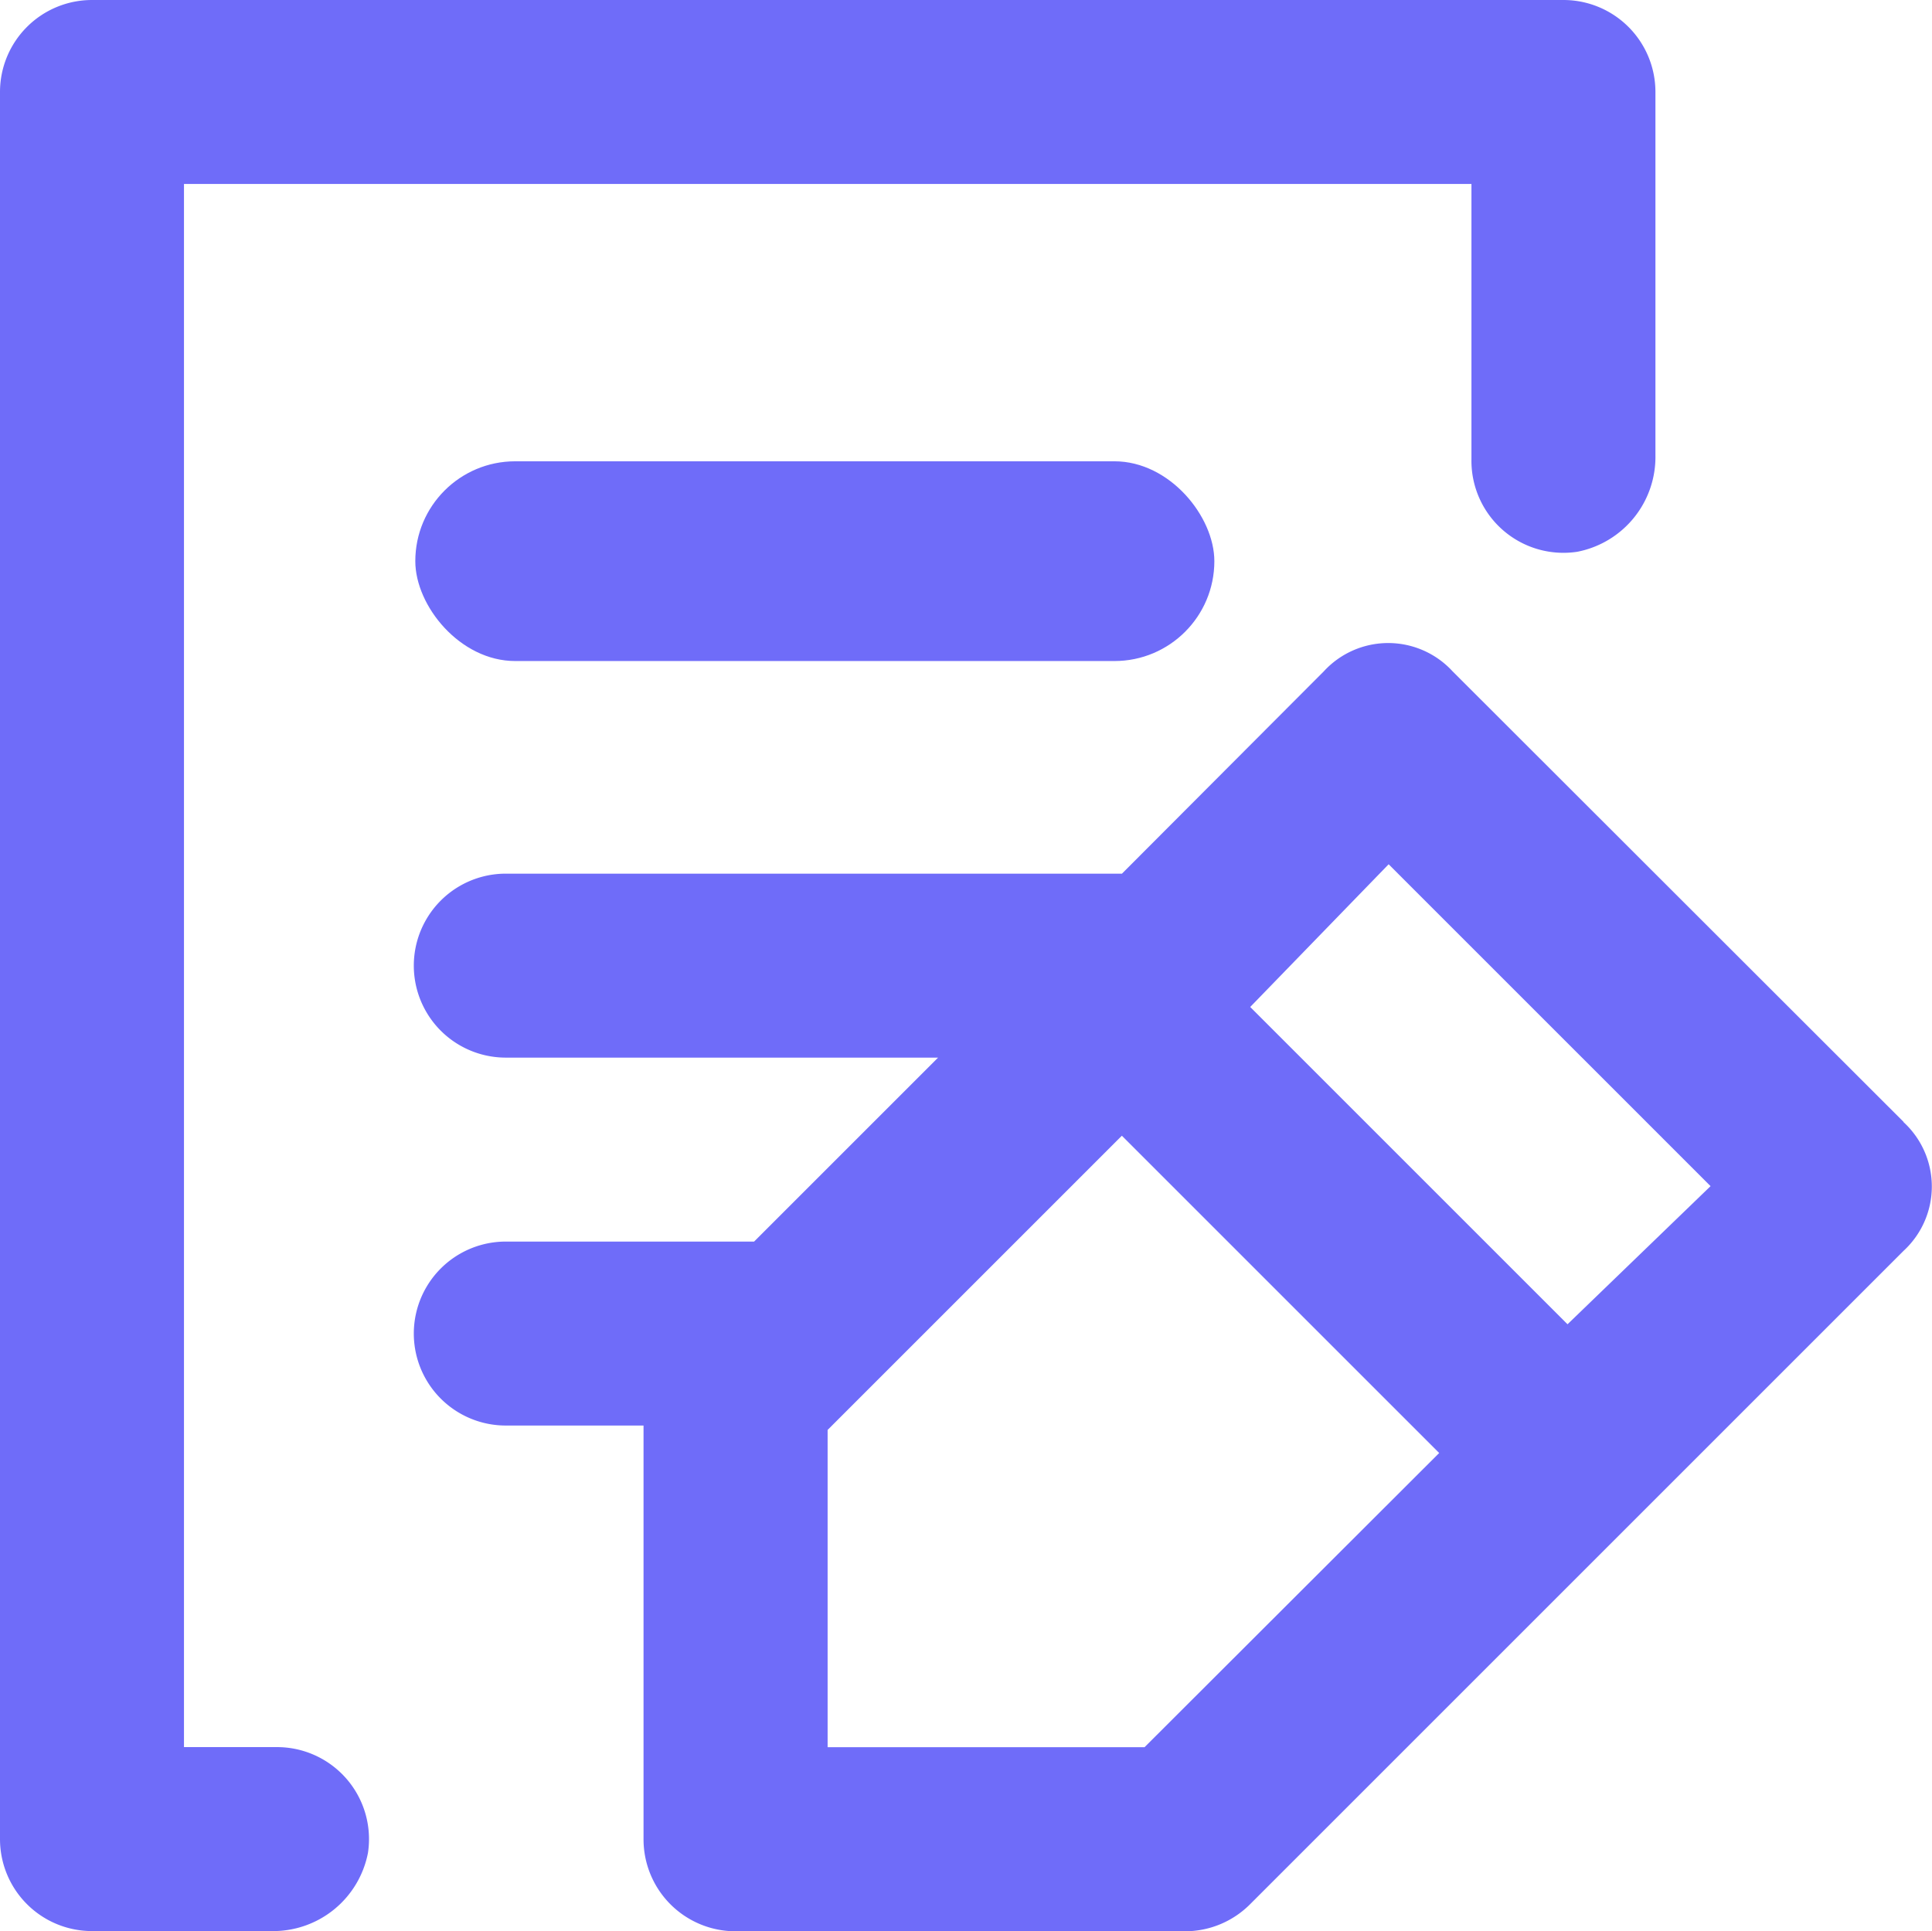 <svg id="icons_Q2" data-name="icons Q2" xmlns="http://www.w3.org/2000/svg" width="19.343" height="19.336" viewBox="0 0 19.343 19.336">
  <path id="Trazado_788" data-name="Trazado 788" d="M6.716,22.336h-1.8A.921.921,0,0,1,4,21.415V3.921A.921.921,0,0,1,4.921,3H19.653a.921.921,0,0,1,.921.921V7.558a.967.967,0,0,1-.783.967A.921.921,0,0,1,18.732,7.6V4.842H5.842V20.494h.921a.921.921,0,0,1,.921,1.059.967.967,0,0,1-.967.783Z" transform="translate(-4 -3)" fill="#6f6cf9"/>
  <rect id="Rectángulo_1158" data-name="Rectángulo 1158" width="8" height="2" rx="1" transform="translate(4.158 4.619)" fill="#6f6cf9"/>
  <path id="Trazado_789" data-name="Trazado 789" d="M27.916,21.78,23.4,17.268a.875.875,0,0,0-1.289,0L20.09,19.294H13.921a.921.921,0,1,0,0,1.842h4.328l-1.842,1.842H13.921a.921.921,0,0,0,0,1.842H15.3v4.143a.921.921,0,0,0,.921.921h4.512a.921.921,0,0,0,.645-.276l6.537-6.537a.875.875,0,0,0,0-1.289Zm-7.6,6.261H17.143V24.864l2.946-2.946,3.177,3.177Zm4.235-4.235-3.177-3.177L22.76,19.2l3.223,3.223Z" transform="translate(-8.857 -10.546)" fill="#6f6cf9"/>
</svg>

